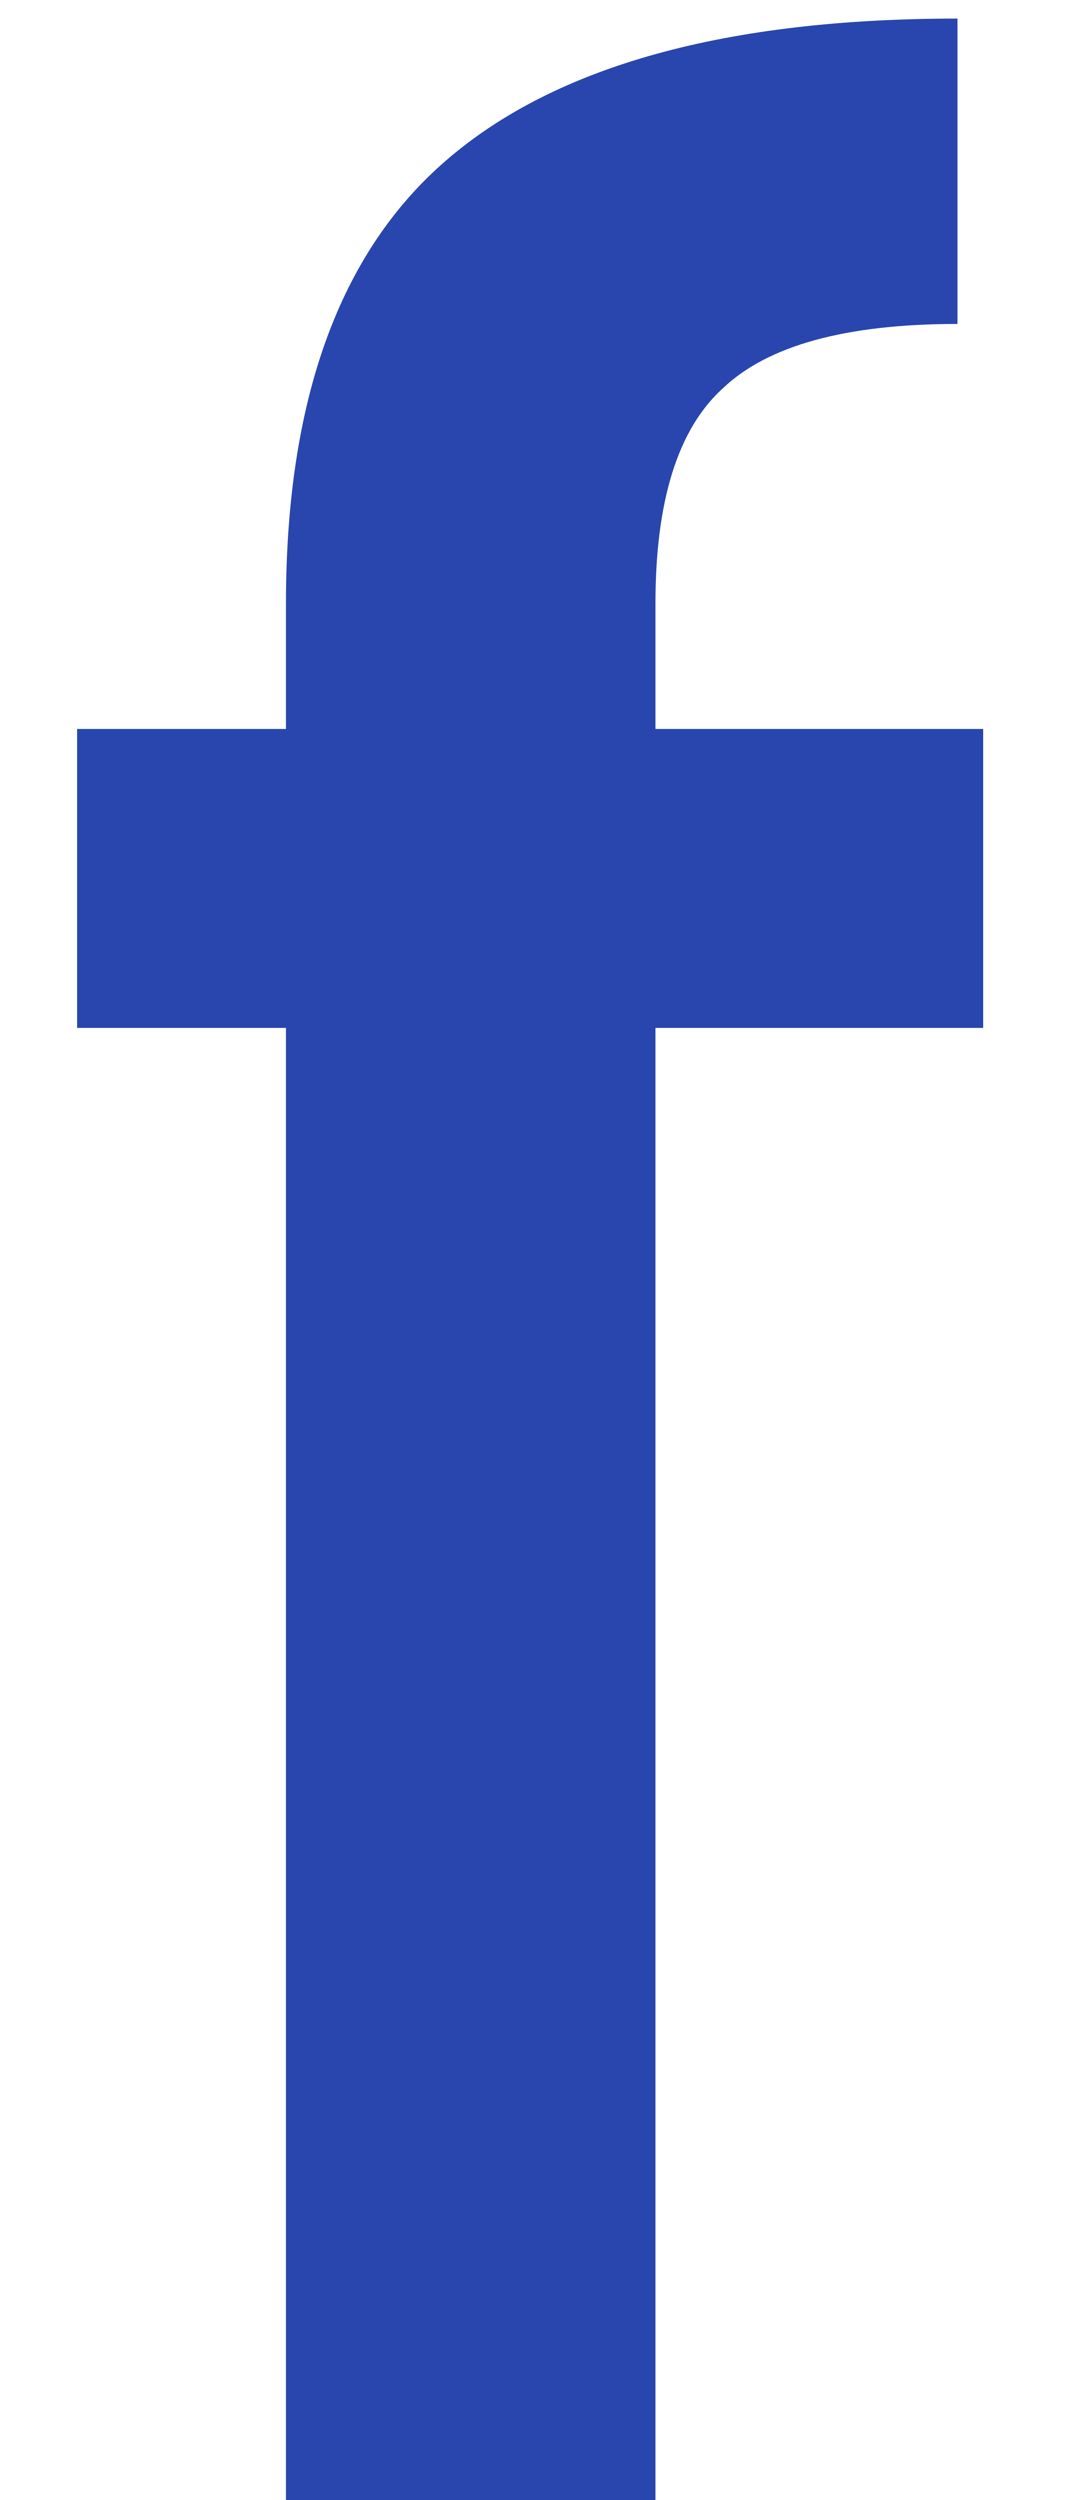 <svg width="6" height="14" viewBox="0 0 6 14" fill="none" xmlns="http://www.w3.org/2000/svg">
<path d="M5.508 5.756H3.672V14H1.602V5.756H0.432V4.082H1.602V3.38C1.602 2.24 1.902 1.412 2.502 0.896C3.114 0.368 4.068 0.104 5.364 0.104V1.814C4.74 1.814 4.302 1.934 4.05 2.174C3.798 2.402 3.672 2.804 3.672 3.38V4.082H5.508V5.756Z" fill="#2846AD"/>
</svg>
